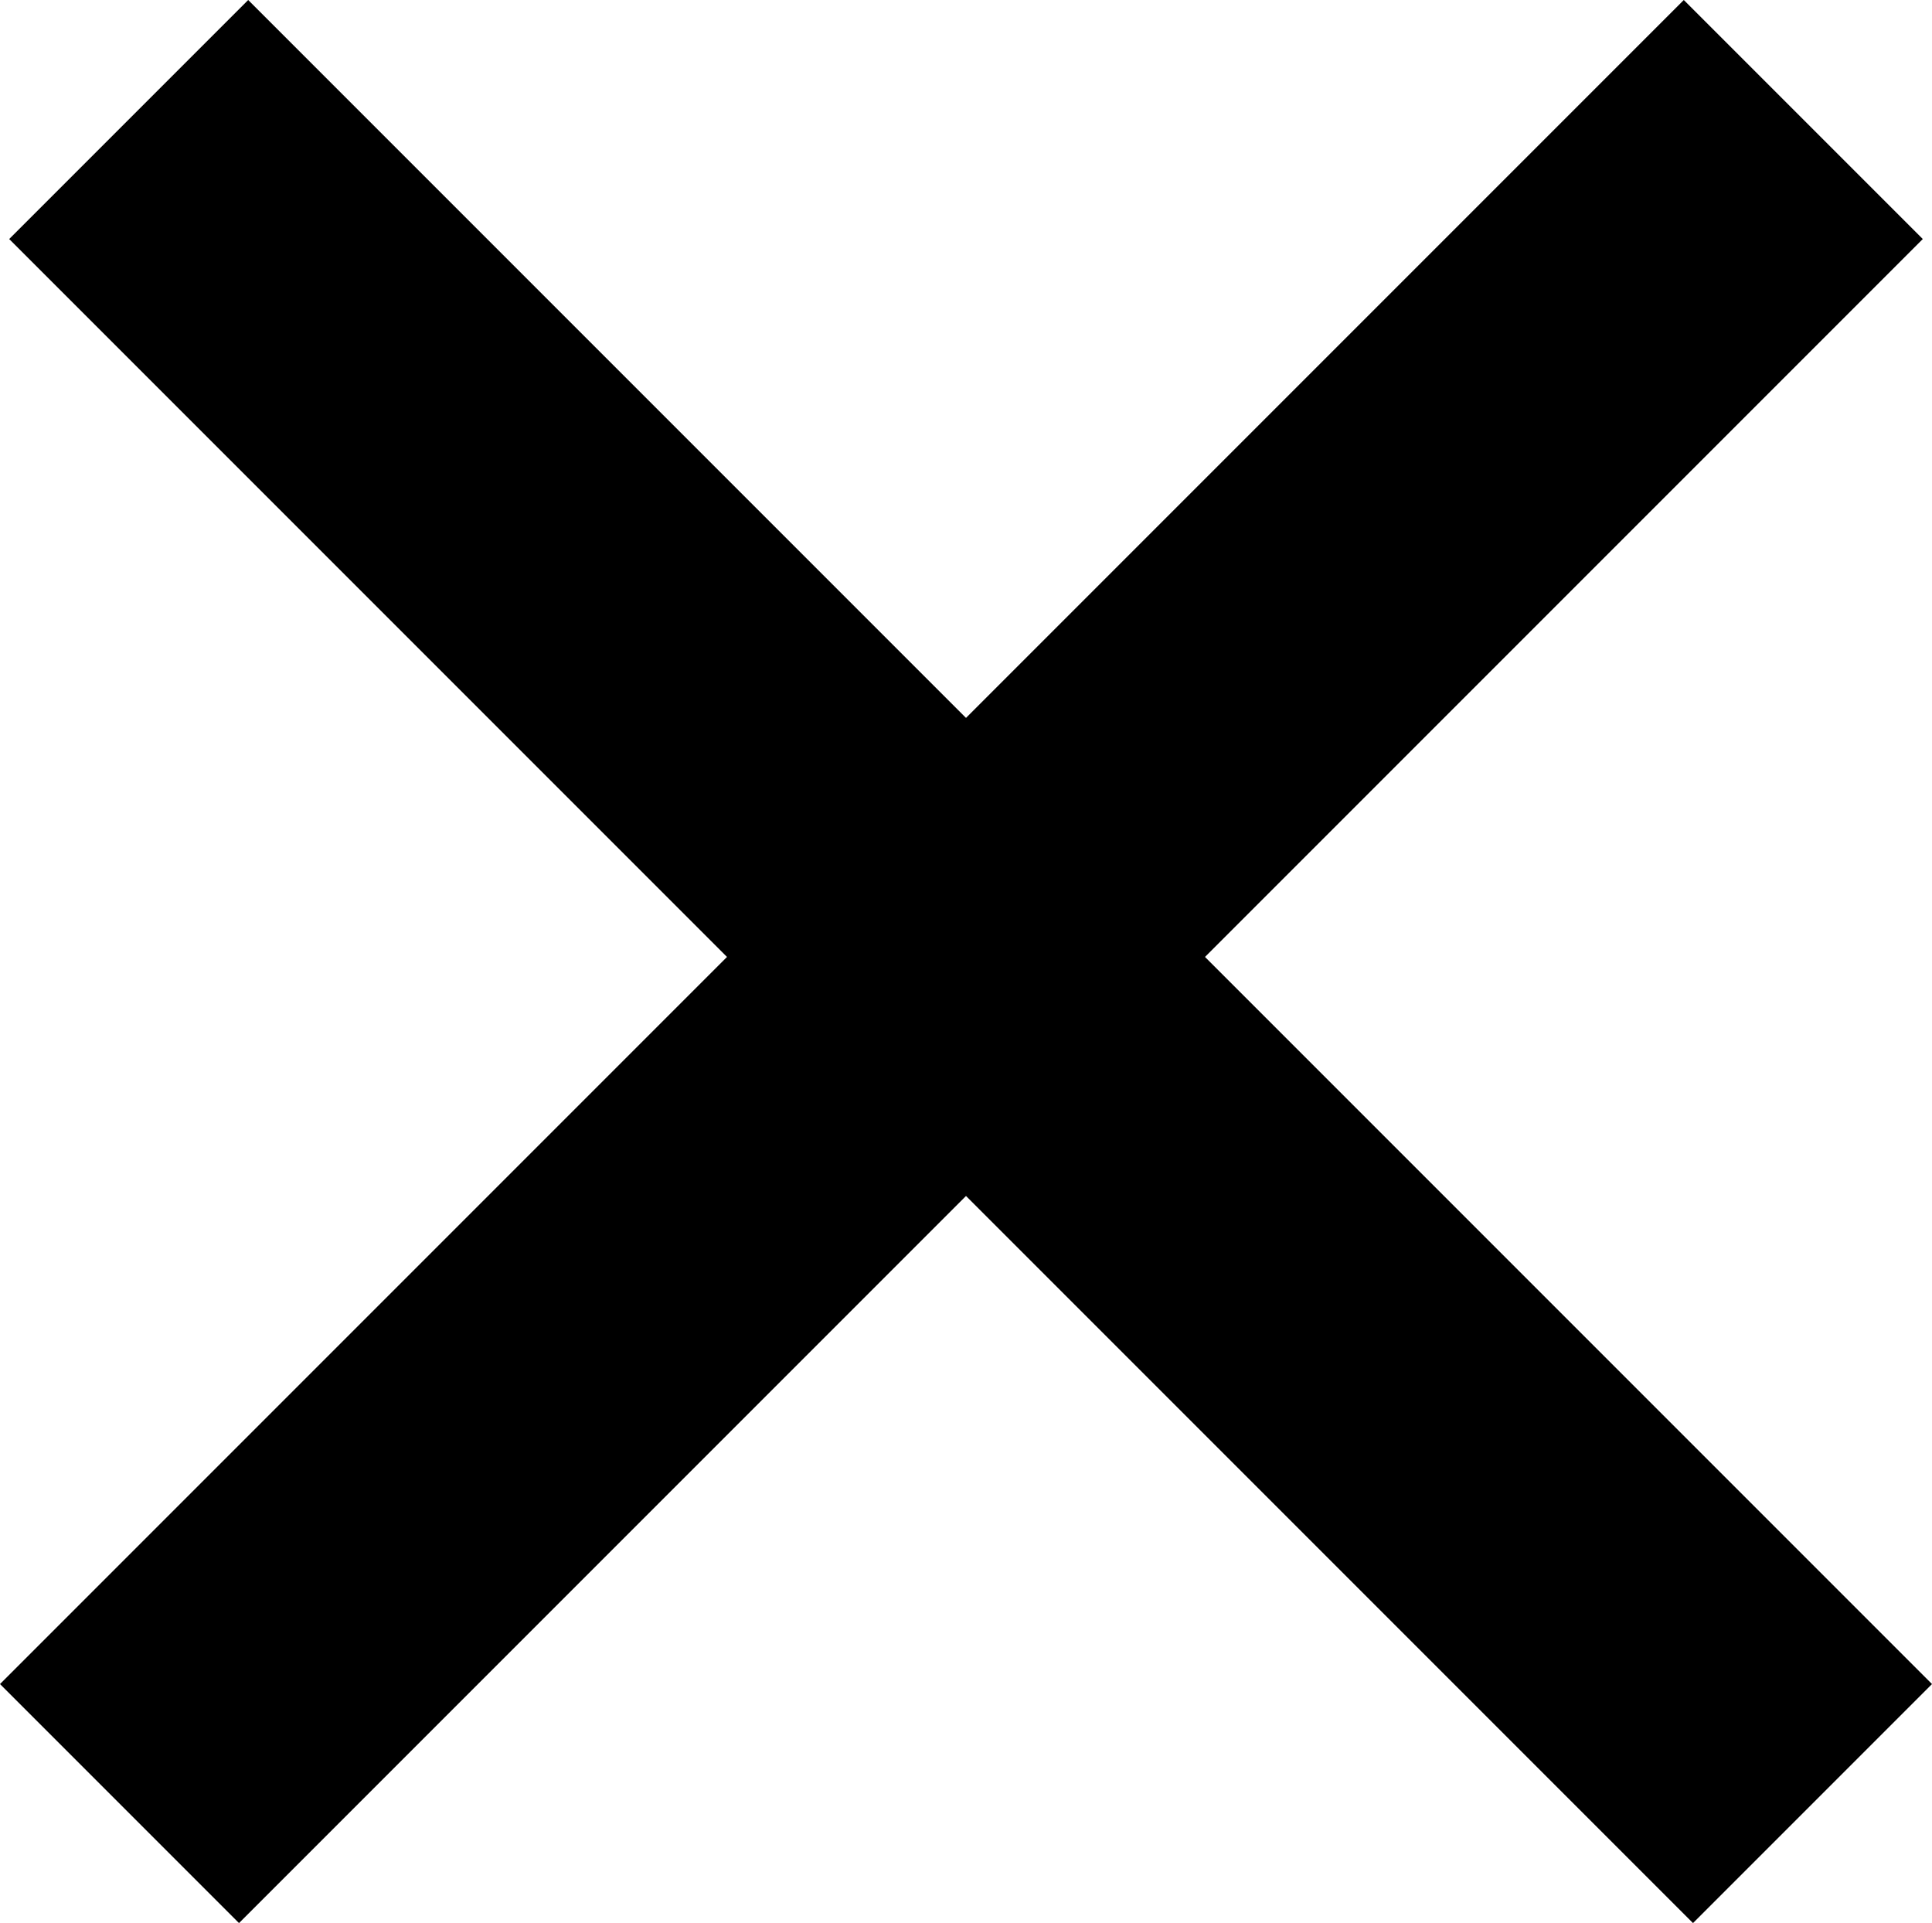 <?xml version="1.0" encoding="UTF-8" standalone="no"?>
<!-- Created with Inkscape (http://www.inkscape.org/) -->

<svg
   width="83.456mm"
   height="83.059mm"
   viewBox="0 0 83.456 83.059"
   version="1.1"
   id="svg1"
   inkscape:version="1.4 (e7c3feb100, 2024-10-09)"
   sodipodi:docname="cancel.svg"
   xmlns:inkscape="http://www.inkscape.org/namespaces/inkscape"
   xmlns:sodipodi="http://sodipodi.sourceforge.net/DTD/sodipodi-0.dtd"
   xmlns="http://www.w3.org/2000/svg"
   xmlns:svg="http://www.w3.org/2000/svg">
  <sodipodi:namedview
     id="namedview1"
     pagecolor="#ffffff"
     bordercolor="#000000"
     borderopacity="0.25"
     inkscape:showpageshadow="2"
     inkscape:pageopacity="0.0"
     inkscape:pagecheckerboard="0"
     inkscape:deskcolor="#d1d1d1"
     inkscape:document-units="mm"
     inkscape:zoom="0.3708319"
     inkscape:cx="55.281112"
     inkscape:cy="-76.854229"
     inkscape:window-width="1536"
     inkscape:window-height="888"
     inkscape:window-x="0"
     inkscape:window-y="0"
     inkscape:window-maximized="1"
     inkscape:current-layer="layer1" />
  <defs
     id="defs1" />
  <g
     inkscape:label="Layer 1"
     inkscape:groupmode="layer"
     id="layer1"
     transform="translate(-47.593,-92.284)">
    <path
       style="fill:#1a1a1a;stroke:#000000;stroke-width:14.6"
       d="M 53.152,97.446 125.887,170.181"
       id="path1" />
    <path
       style="fill:#1a1a1a;stroke:#000000;stroke-width:14.6"
       d="M 125.489,97.446 52.755,170.181"
       id="path1-5" />
  </g>
</svg>
